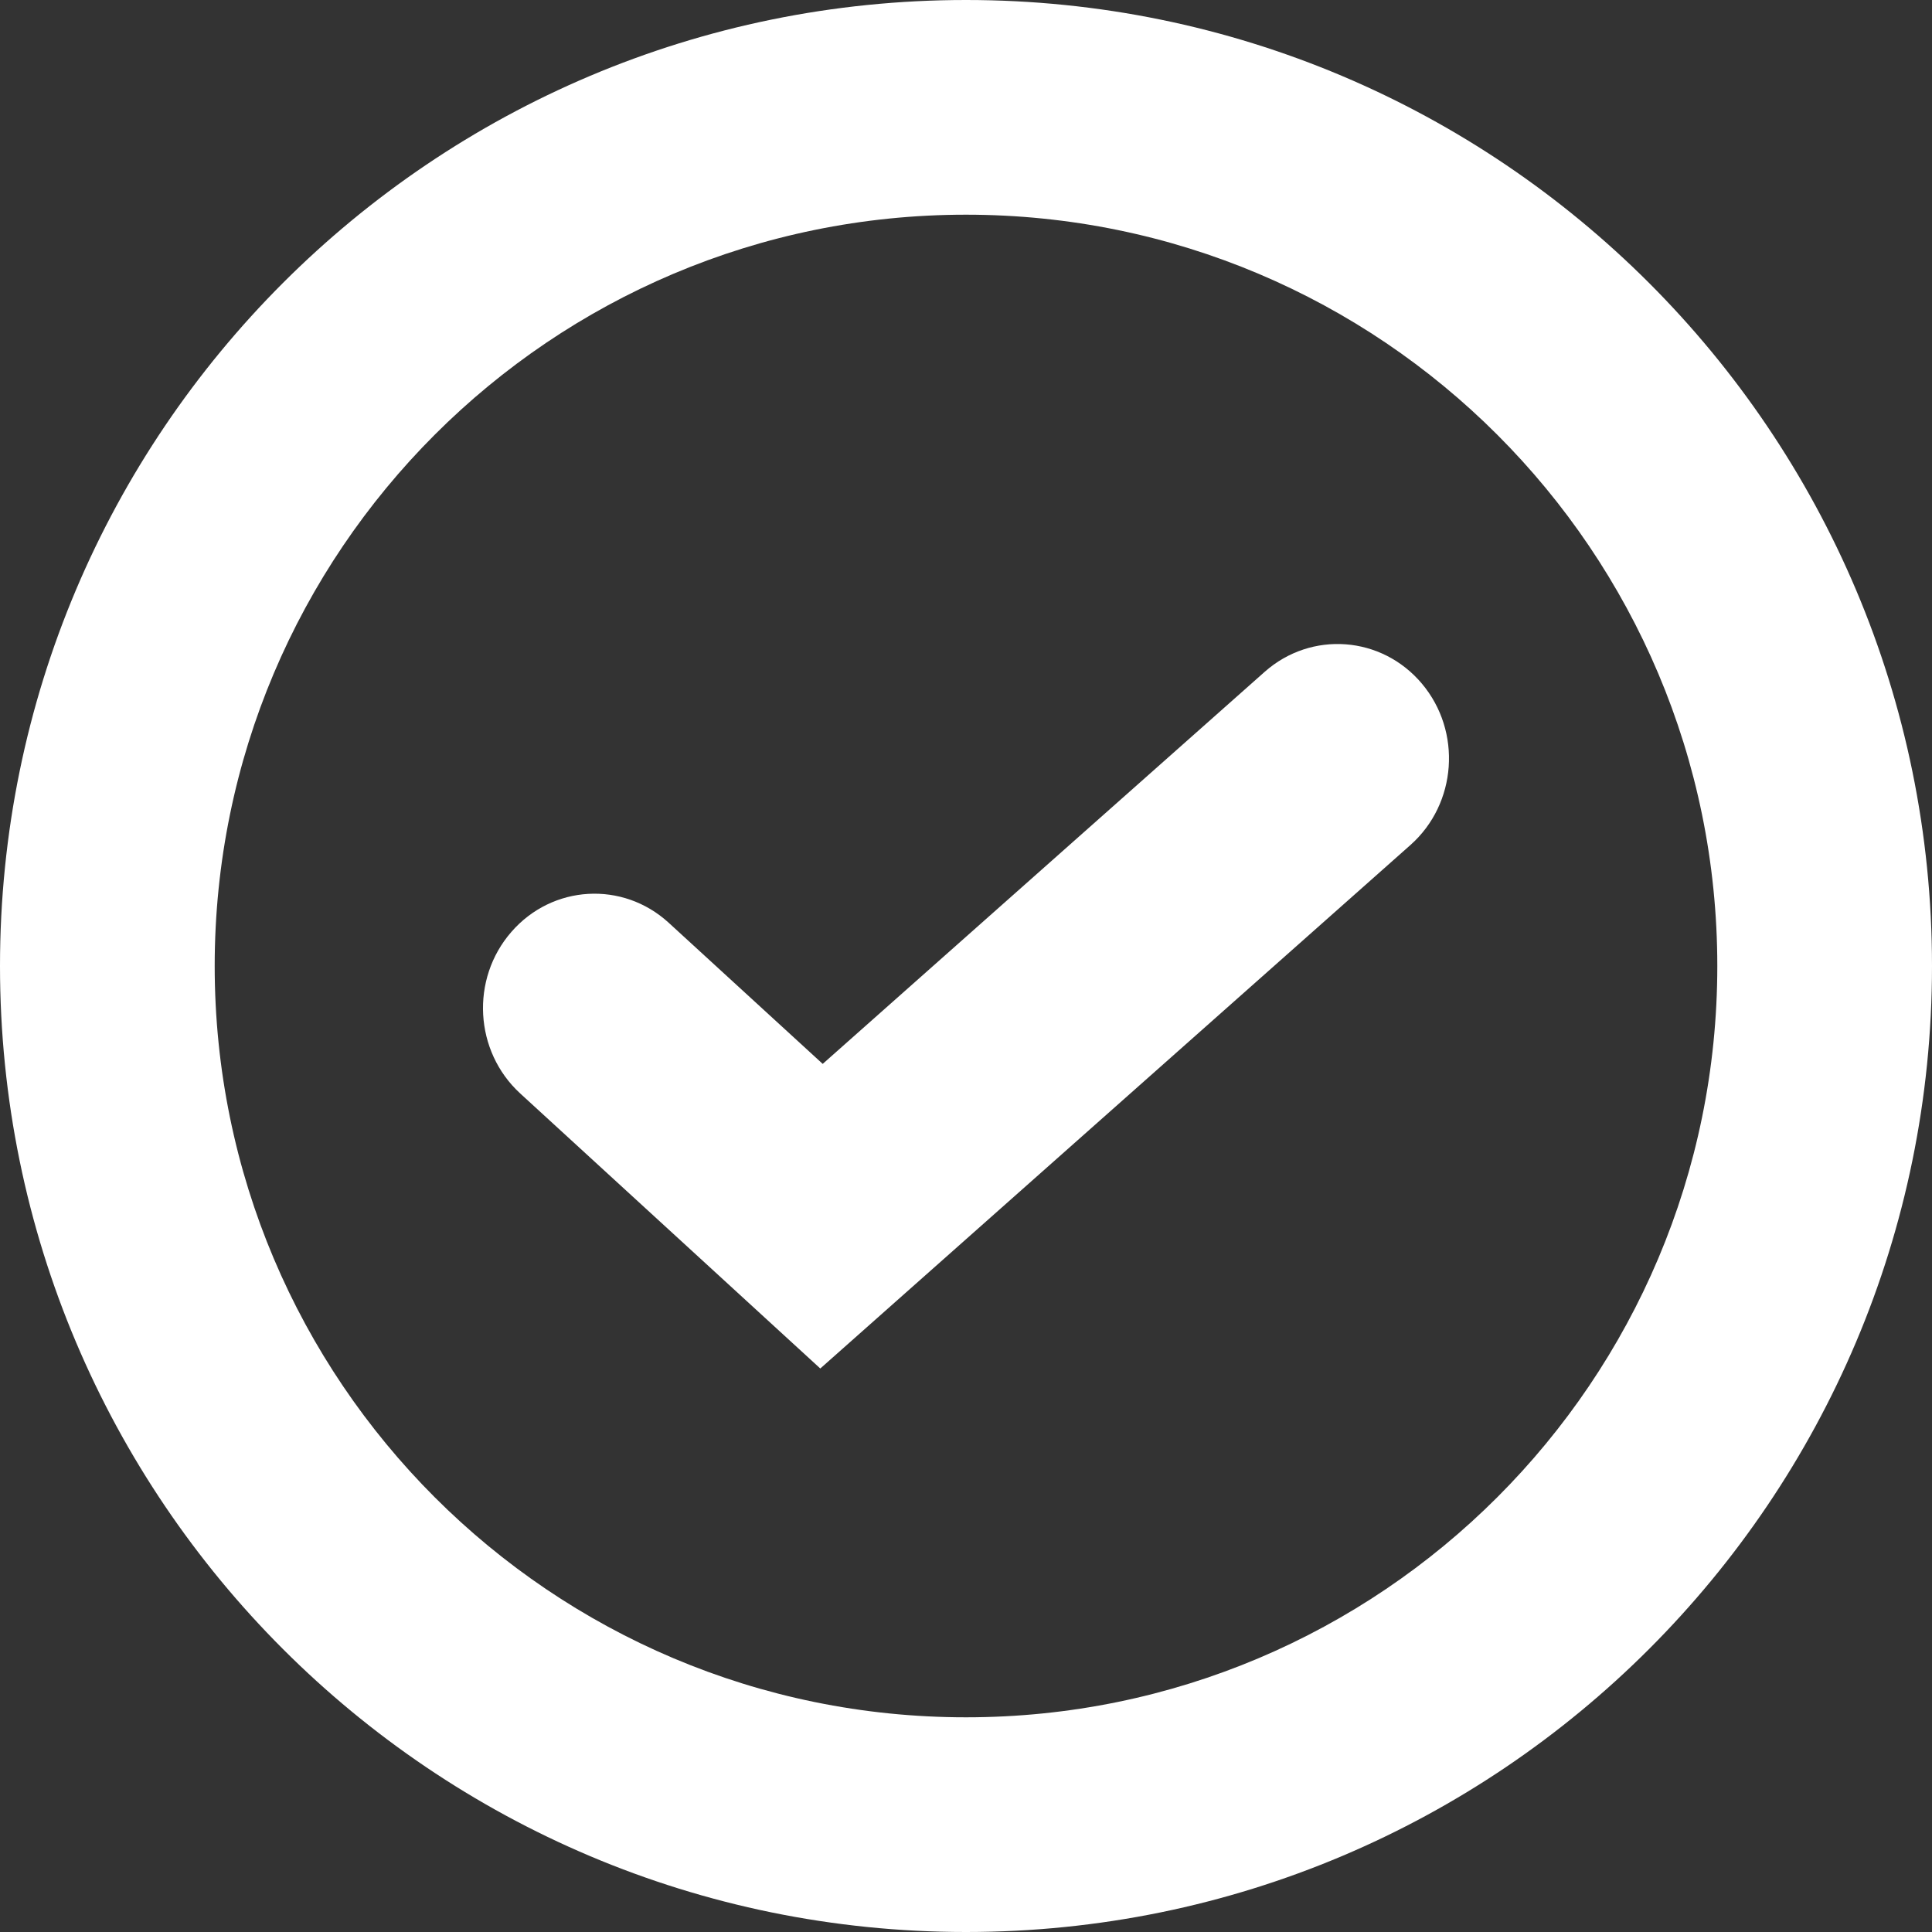<svg viewBox="0 0 24 24" fill="none" xmlns="http://www.w3.org/2000/svg">
<rect x="0" y="0" width="24" height="24" fill="#333333" stroke="none"/>
<path fill-rule="evenodd" clip-rule="evenodd" d="M17.663 8.492C18.163 9.086 18.099 9.984 17.521 10.497L10.19 17L6.463 13.584C5.892 13.061 5.842 12.162 6.352 11.577C6.861 10.991 7.736 10.94 8.307 11.463L10.22 13.216L15.71 8.346C16.289 7.833 17.163 7.898 17.663 8.492Z" fill="white"/>
<path fill-rule="evenodd" clip-rule="evenodd" d="M0 12C0 5.373 5.373 0 12 0C18.627 0 24 5.373 24 12C24 18.627 18.627 24 12 24C5.373 24 0 18.627 0 12ZM12 2.667C6.845 2.667 2.667 6.845 2.667 12C2.667 17.155 6.845 21.333 12 21.333C17.155 21.333 21.333 17.155 21.333 12C21.333 6.845 17.155 2.667 12 2.667Z" fill="white"/>
</svg>
